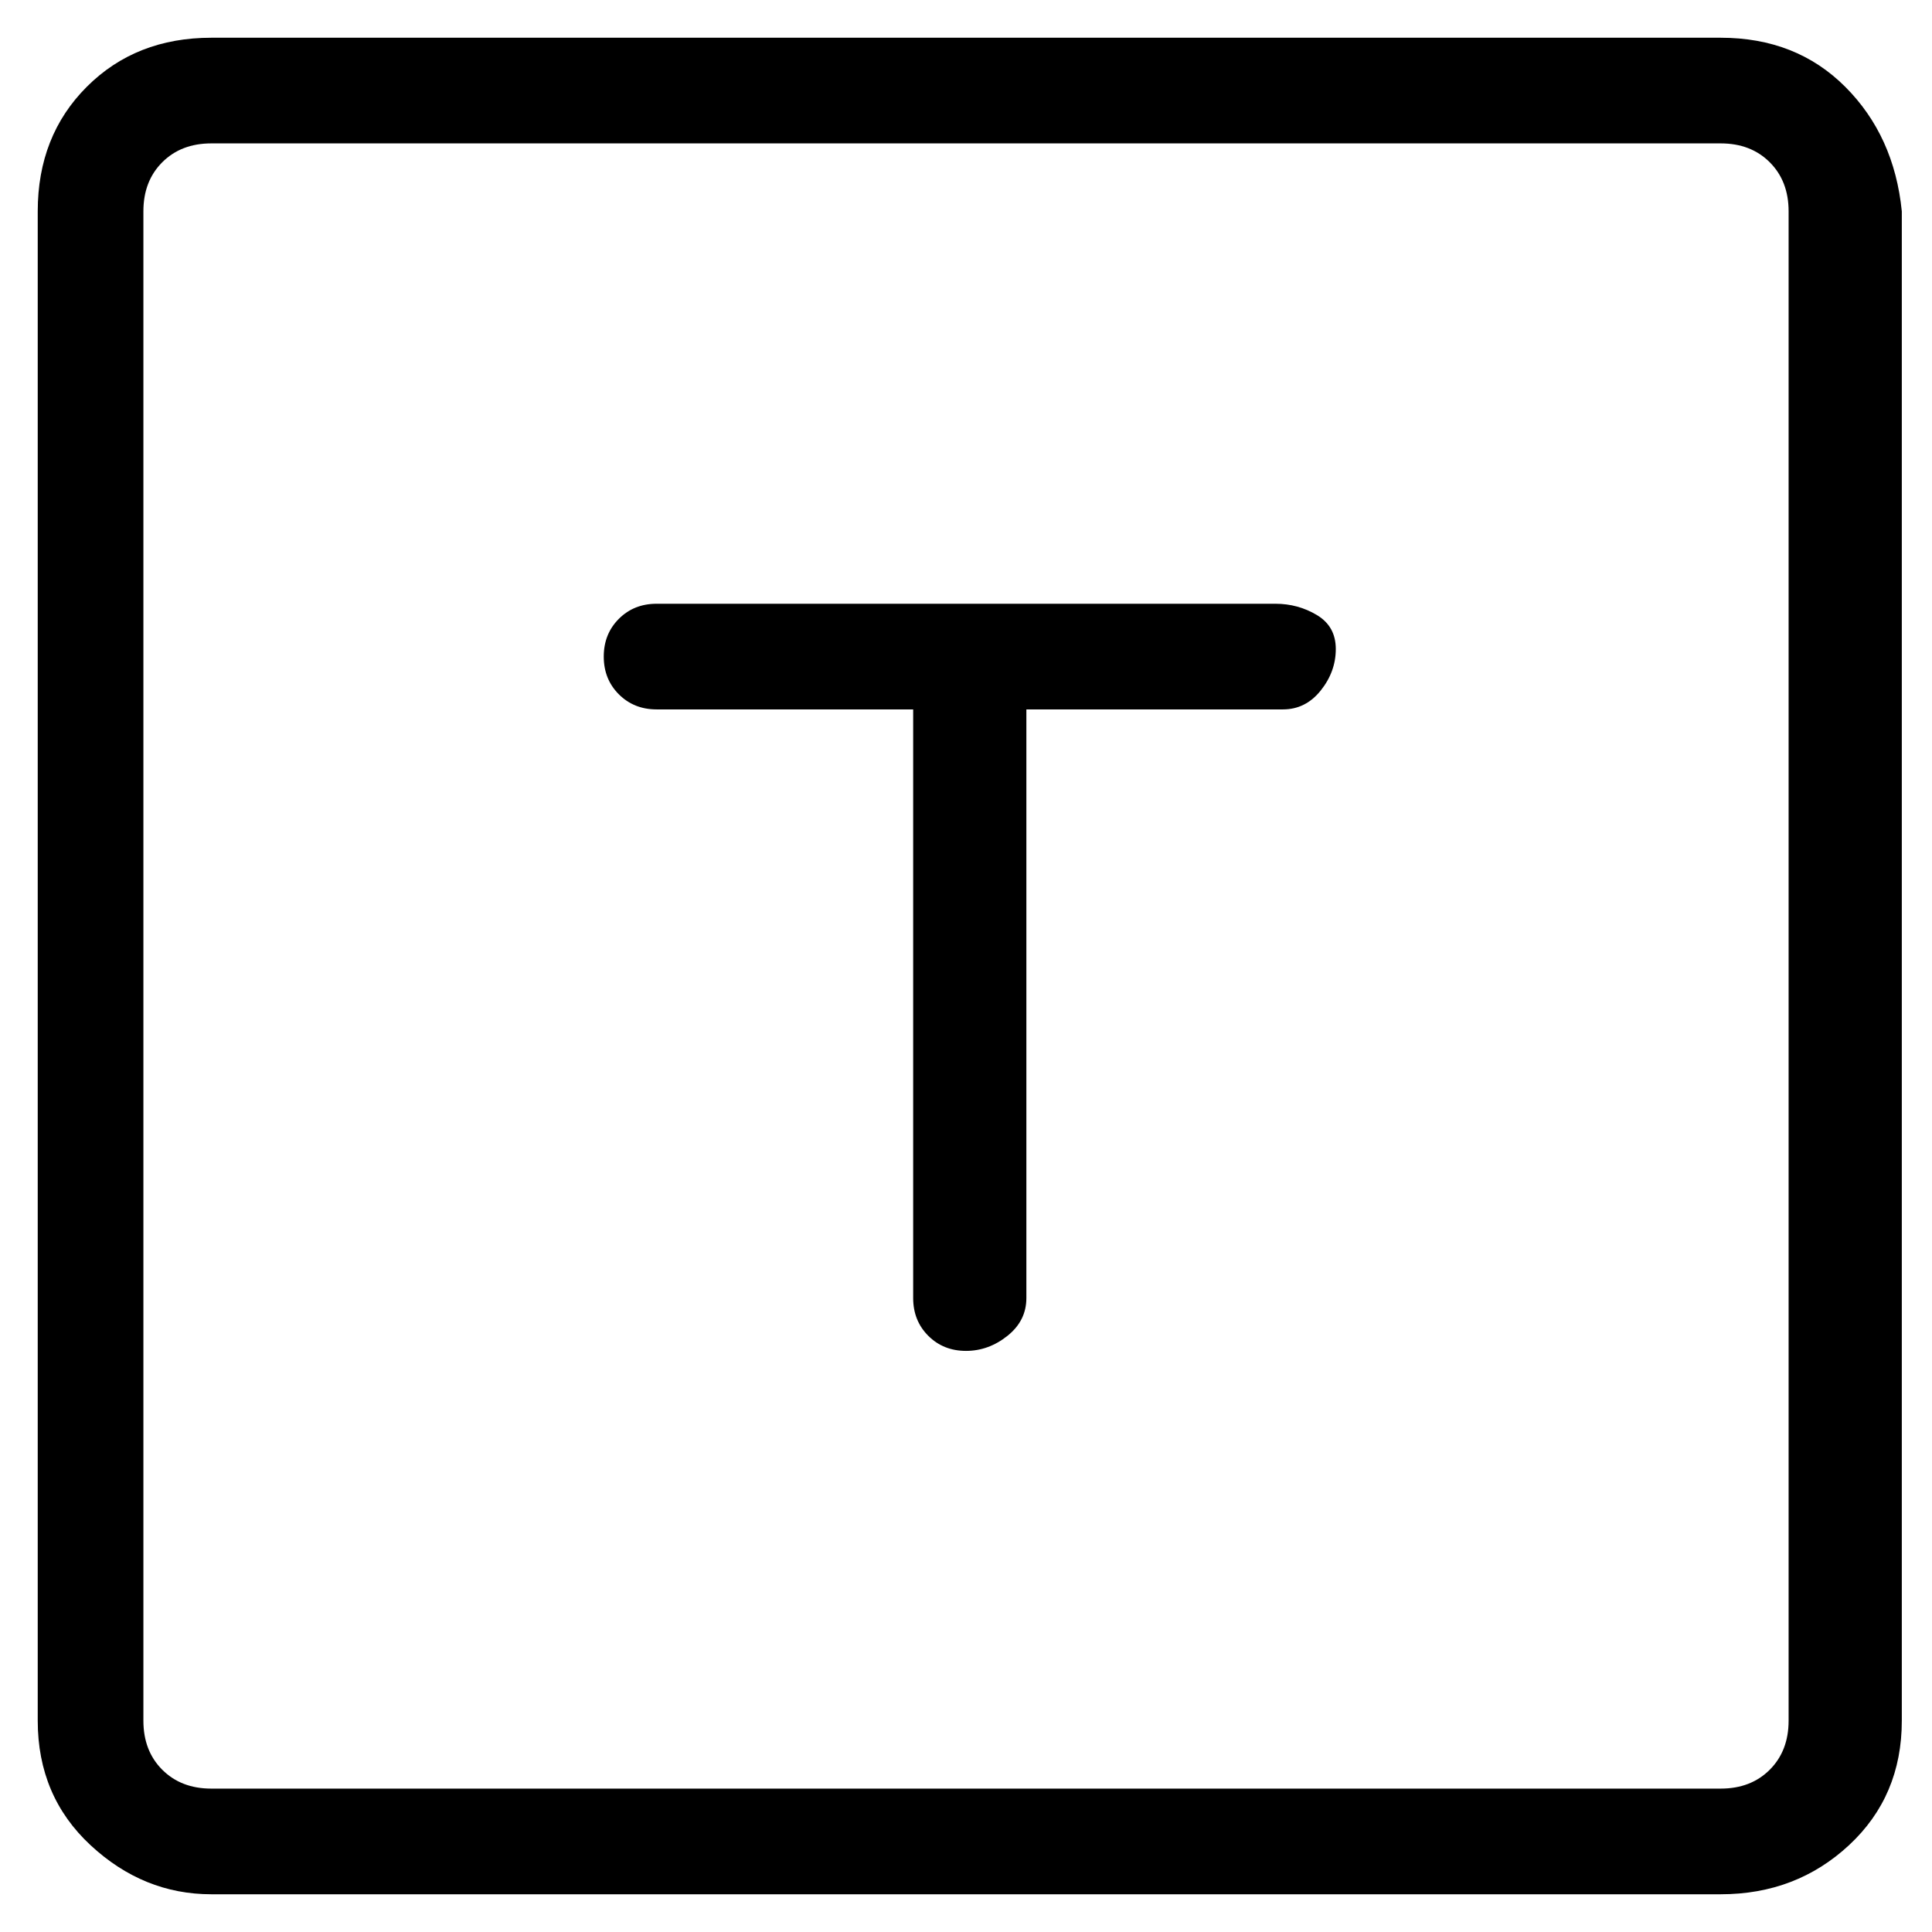 <svg viewBox="0 0 256 256" xmlns="http://www.w3.org/2000/svg">
  <path transform="scale(1, -1) translate(0, -256)" fill="currentColor" d="M228 251h-200q-10 0 -16.5 -6.5t-6.5 -16.5v-200q0 -10 7 -16.5t16 -6.5h200q10 0 17 6.5t7 16.5v200q-1 10 -7.5 16.5t-16.5 6.5zM237 28q0 -4 -2.5 -6.5t-6.5 -2.5h-200q-4 0 -6.5 2.5t-2.5 6.5v200q0 4 2.5 6.5t6.5 2.5h200q4 0 6.5 -2.5t2.5 -6.5v-200zM169 176h-82 q-3 0 -5 -2t-2 -5t2 -5t5 -2h34v-78q0 -3 2 -5t5 -2t5.5 2t2.5 5v78h34q3 0 5 2.5t2 5.5t-2.5 4.5t-5.5 1.5z" />
</svg>